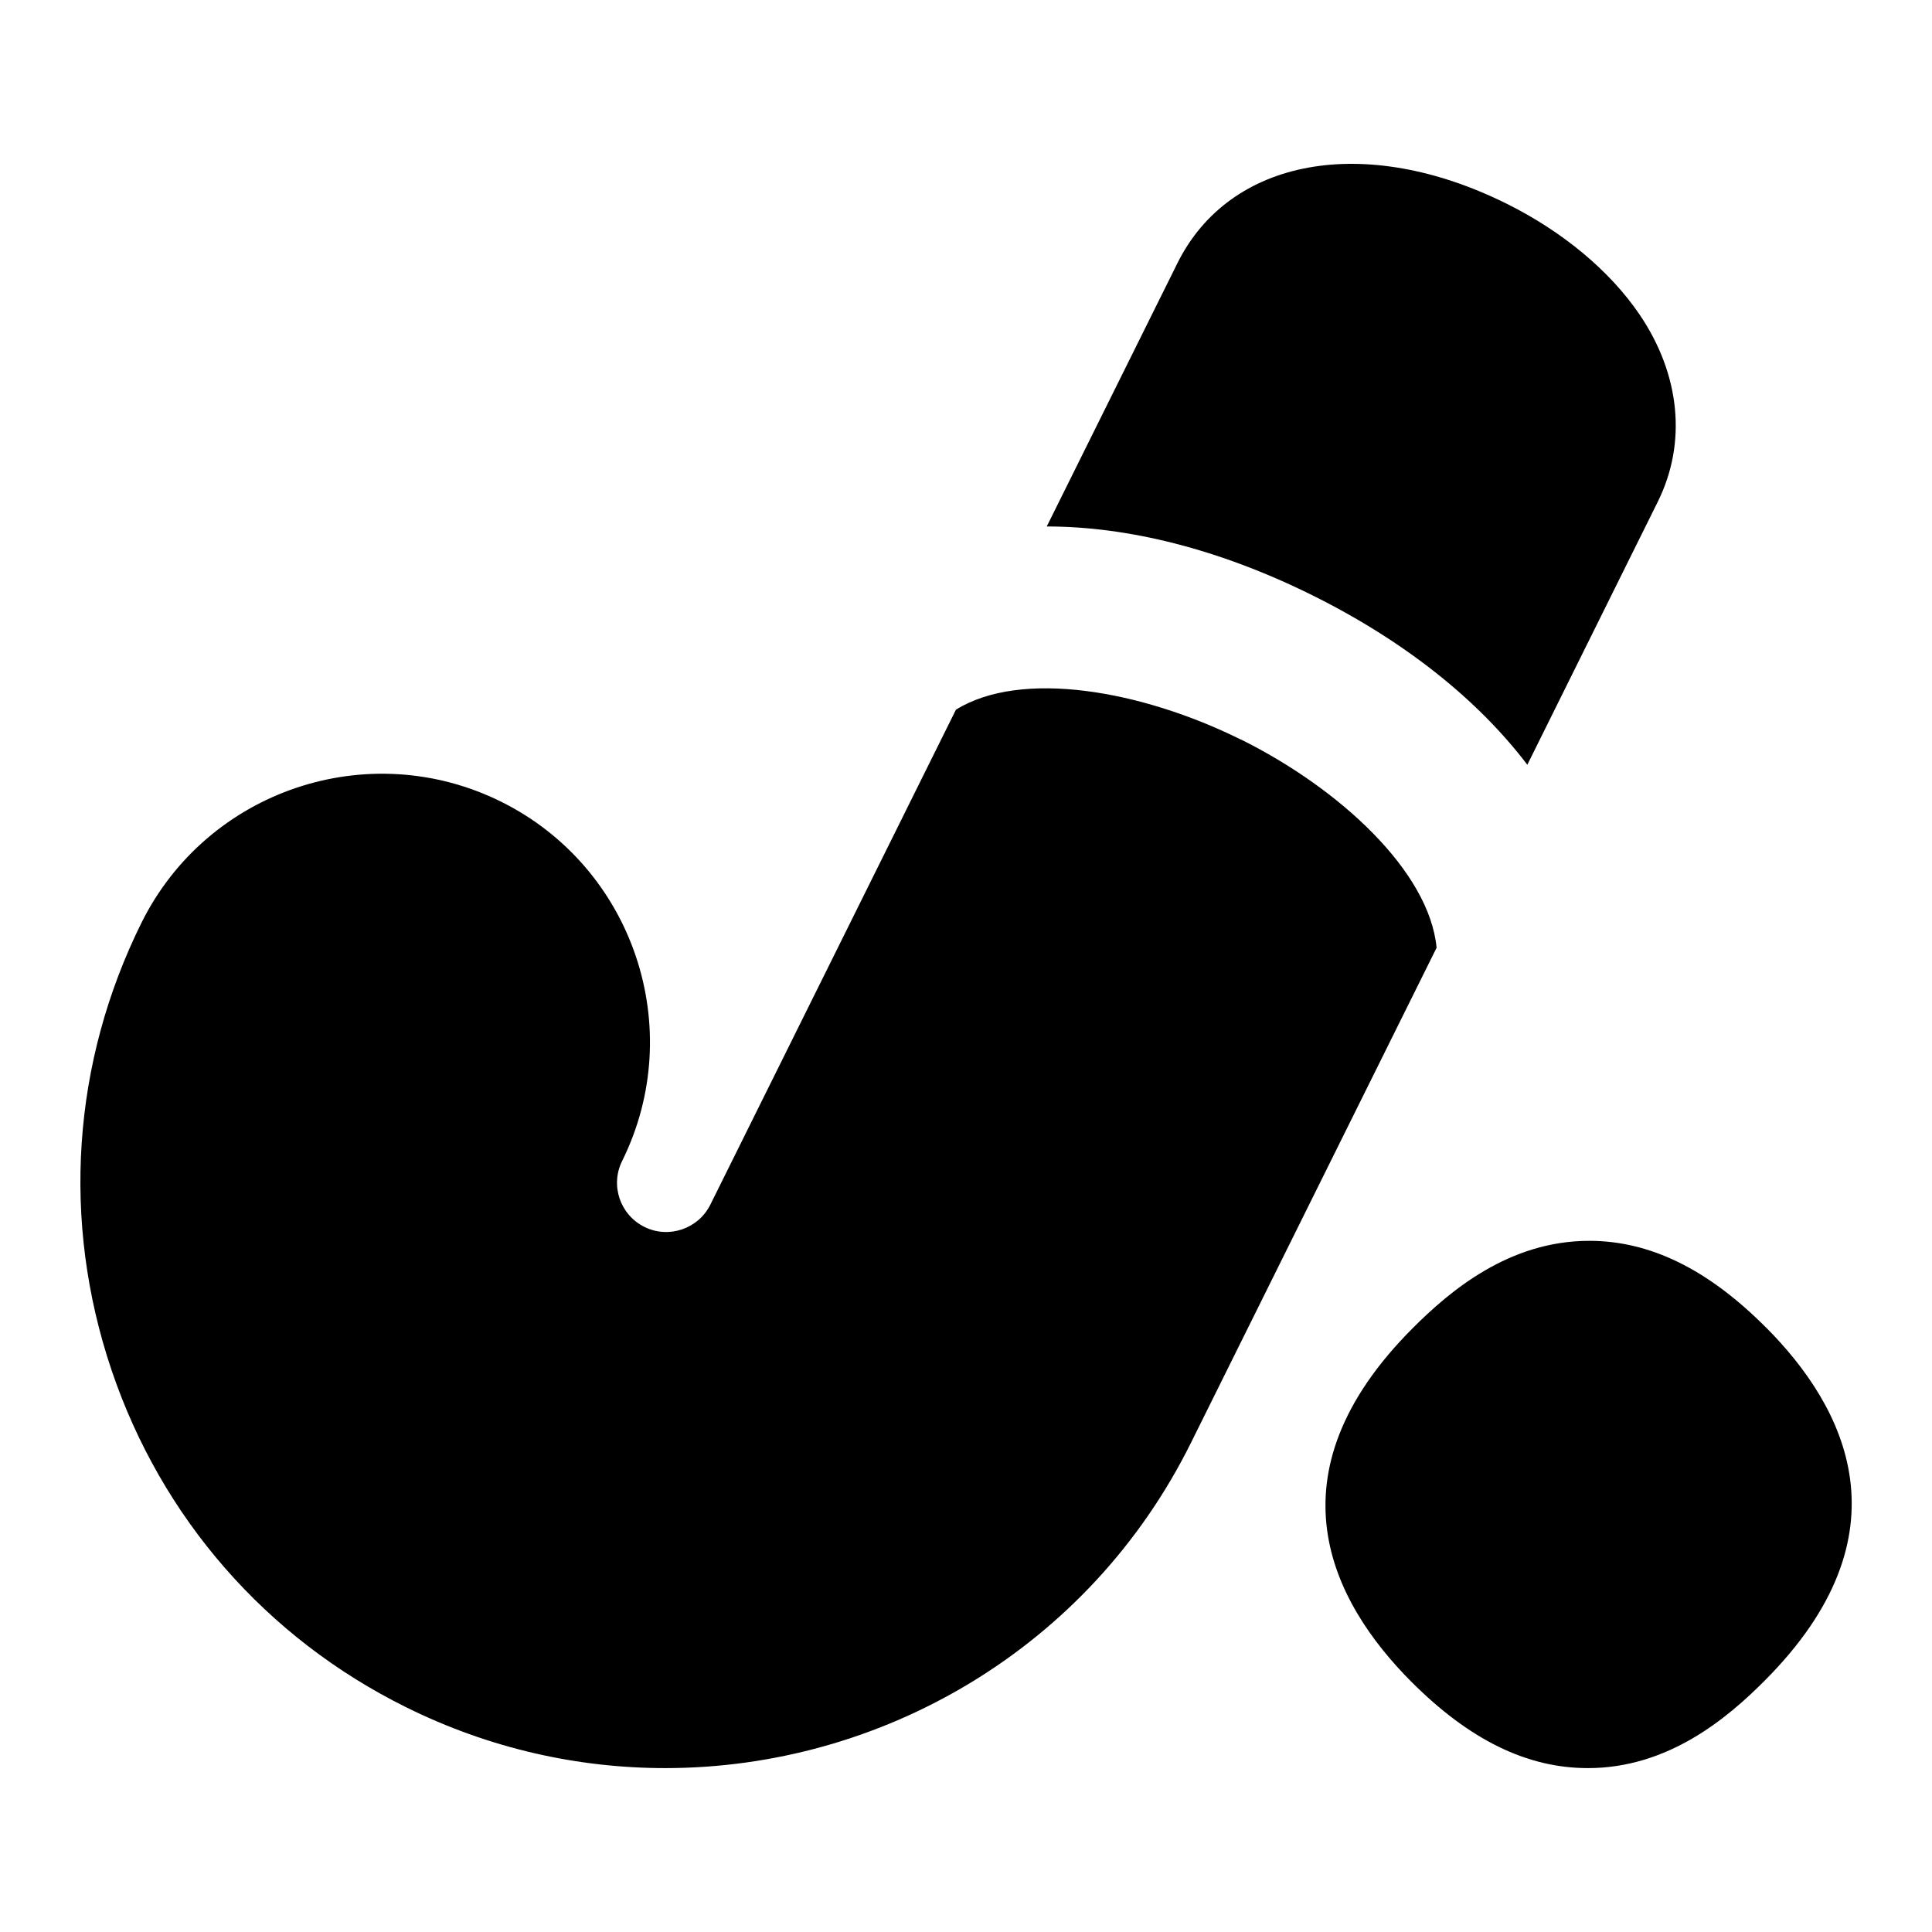 <?xml version="1.0" encoding="UTF-8"?>
<svg xmlns="http://www.w3.org/2000/svg" id="Layer_1" data-name="Layer 1" viewBox="0 0 24 24">
  <path d="M21.934,16.487c-.72-.722-1.438-1.073-2.192-1.073h0c-.995,0-1.729,.62-2.195,1.087-1.816,1.82-1.01,3.393-.014,4.391,.721,.722,1.438,1.073,2.194,1.072,.995,0,1.729-.619,2.194-1.086,1.816-1.82,1.01-3.393,.014-4.391Z"/>
  <path d="M15.414,9.187c-1.236-.613-2.729-.874-3.539-.371l-3.051,6.149c-.15,.301-.518,.426-.819,.276-.303-.15-.427-.518-.276-.82,.814-1.646,.139-3.648-1.506-4.463-1.648-.816-3.648-.141-4.465,1.504-.862,1.738-.995,3.71-.374,5.553,.621,1.842,1.921,3.331,3.659,4.192,1.036,.514,2.136,.757,3.221,.757,2.679,0,5.261-1.483,6.53-4.04l3.052-6.151c-.091-.946-1.197-1.974-2.431-2.587Z"/>
  <path d="M18.973,9.5l1.621-3.268c.362-.73,.28-1.578-.227-2.325-.368-.542-.955-1.031-1.654-1.378-1.758-.872-3.439-.567-4.088,.743l-1.622,3.268c1.007,0,2.139,.279,3.298,.854,1.157,.574,2.063,1.305,2.671,2.105Z"/>
</svg>
